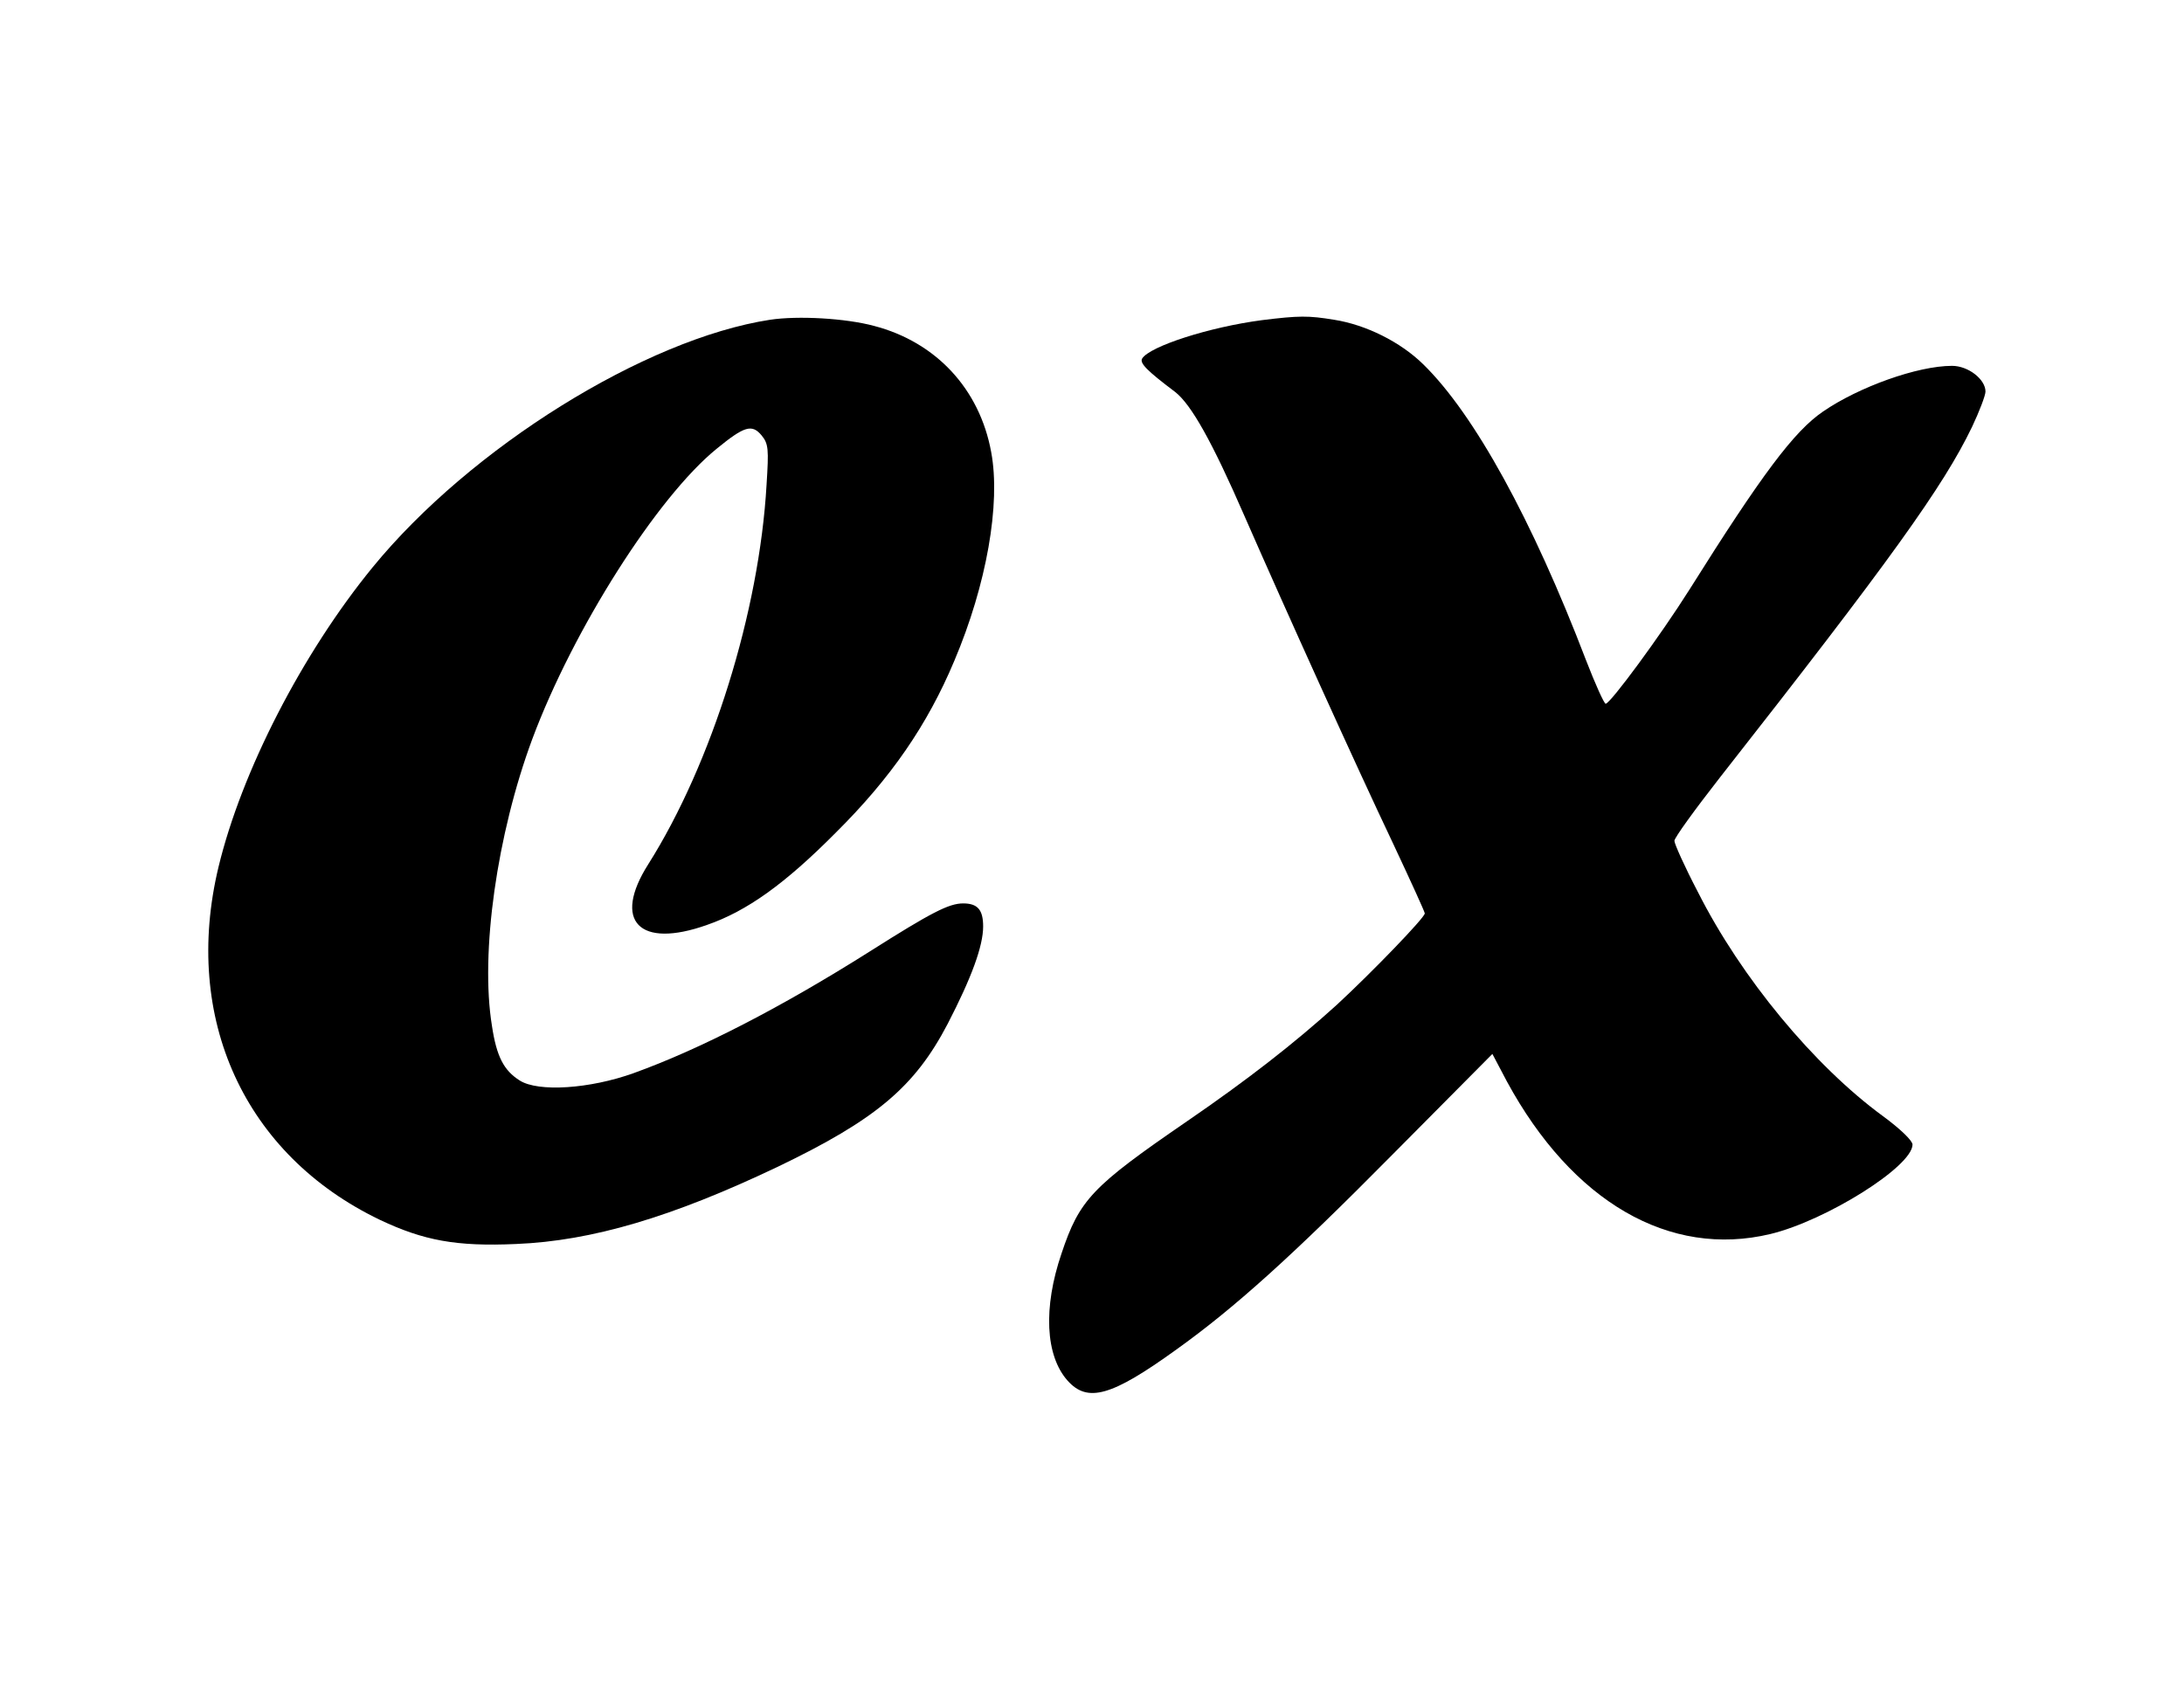<?xml version="1.0" standalone="no"?>
<!DOCTYPE svg PUBLIC "-//W3C//DTD SVG 20010904//EN"
 "http://www.w3.org/TR/2001/REC-SVG-20010904/DTD/svg10.dtd">
<svg version="1.0" xmlns="http://www.w3.org/2000/svg"
 width="518.69pt" height="400pt" viewBox="0 0 568.69 400" preserveAspectRatio="xMidYMid meet">

<g transform="translate(30, 450) scale(0.1,-0.1)"
fill="#000000" stroke="none">
<path d="M1705 3860 c-325 -50 -780 -333 -1035 -645 -183 -224 -341 -531 -401
-780 -95 -395 68 -750 420 -919 114 -54 199 -70 355 -63 197 8 406 70 681 201
256 123 357 208 443 373 62 120 92 202 92 253 0 43 -14 60 -52 60 -37 0 -82
-23 -243 -125 -231 -146 -443 -255 -615 -317 -114 -41 -249 -50 -297 -19 -41
26 -60 62 -72 142 -31 190 13 499 105 747 107 287 326 631 480 756 72 59 92
65 117 35 18 -22 19 -35 13 -129 -19 -330 -142 -725 -308 -988 -94 -148 -24
-221 153 -158 104 36 203 107 335 240 144 143 239 281 309 448 84 198 121 409
96 543 -30 165 -144 287 -305 329 -74 20 -198 27 -271 16z"/>
<path d="M2986 3859 c-137 -18 -292 -68 -312 -100 -7 -12 13 -32 86 -87 42
-33 96 -129 180 -322 109 -249 291 -651 386 -851 46 -98 84 -181 84 -185 0
-11 -137 -153 -229 -238 -109 -99 -232 -195 -391 -304 -246 -169 -279 -203
-326 -344 -48 -141 -42 -266 16 -331 52 -58 114 -41 283 81 151 108 303 245
562 507 l261 263 38 -72 c170 -313 423 -460 686 -397 145 35 370 176 370 233
0 10 -32 41 -77 74 -179 131 -369 360 -482 584 -34 65 -61 125 -61 133 0 8 53
81 117 163 445 567 584 761 658 915 19 40 35 82 35 92 0 32 -45 67 -87 67 -90
0 -243 -55 -336 -119 -75 -51 -159 -163 -348 -464 -75 -119 -206 -297 -218
-297 -4 0 -27 51 -51 113 -140 366 -291 641 -424 771 -59 58 -149 103 -232
116 -67 11 -91 11 -188 -1z"/>
</g>
</svg>
